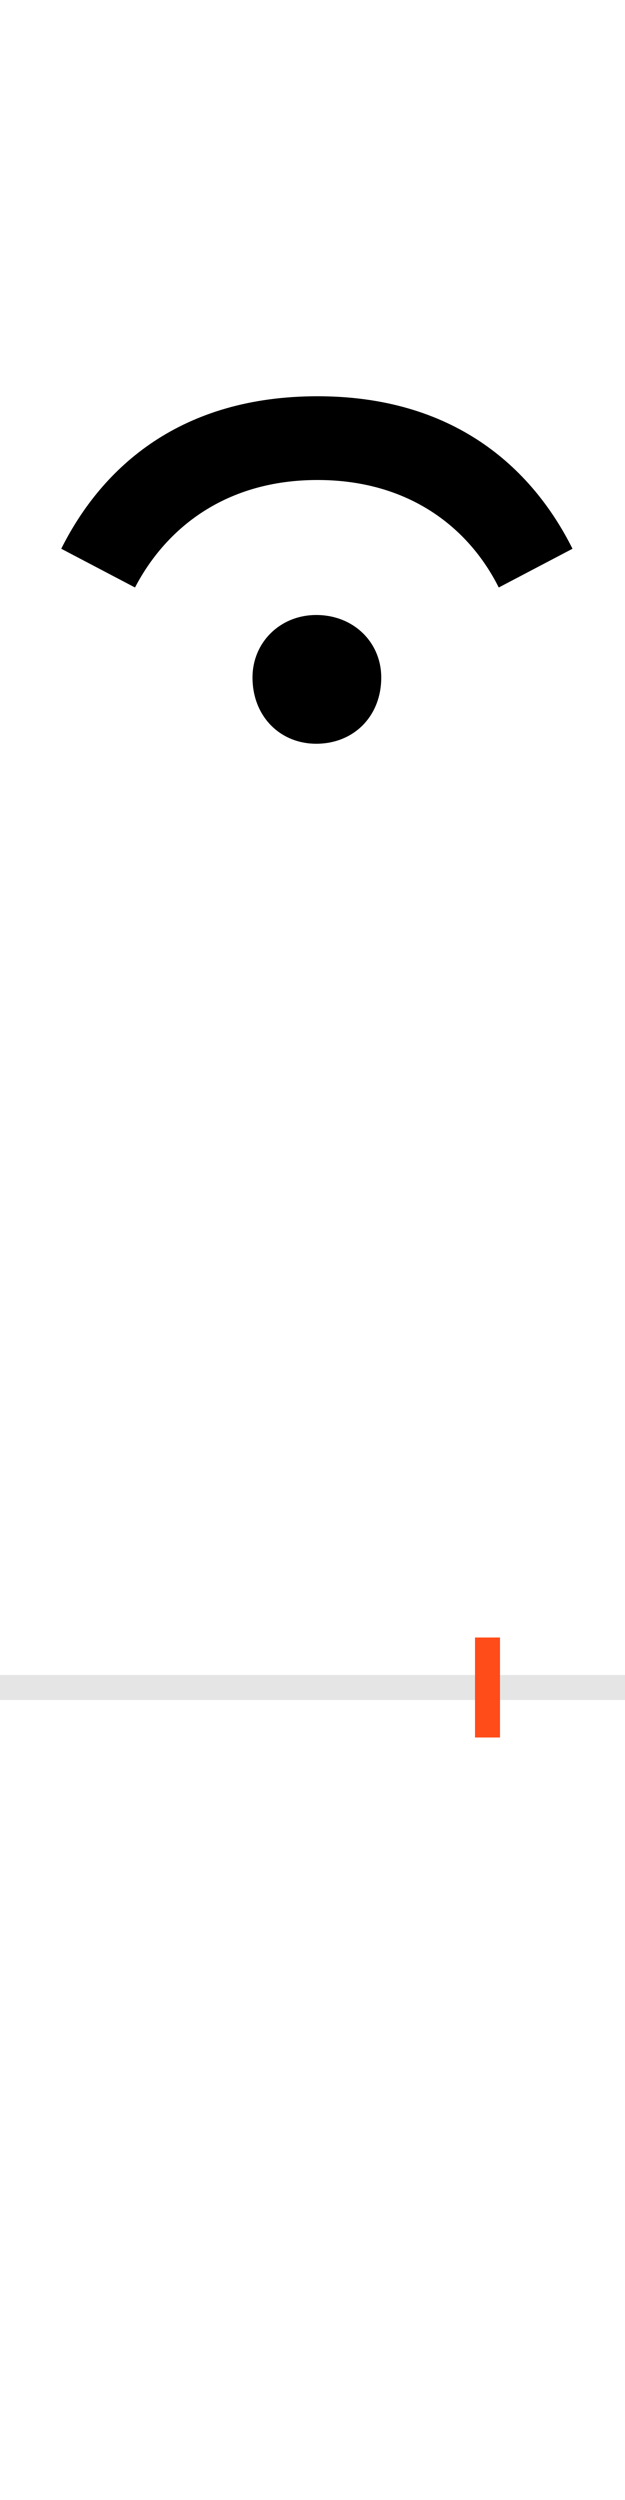 <?xml version="1.0" encoding="UTF-8"?>
<svg height="200.0" version="1.1" width="50.0" xmlns="http://www.w3.org/2000/svg" xmlns:xlink="http://www.w3.org/1999/xlink">
 <rect width="100%" height="100%" fill="#333333" stroke="none"/>
 <path d="M0,0 l50,0 l0,200 l-50,0 Z M0,0" fill="rgb(255,255,255)" transform="matrix(1,0,0,-1,0.0,200.0)"/>
 <path d="M0,0 l50,0" fill="none" stroke="rgb(229,229,229)" stroke-width="2" transform="matrix(1,0,0,-1,0.0,135.0)"/>
 <path d="M0,-4 l0,8" fill="none" stroke="rgb(255,76,25)" stroke-width="2" transform="matrix(1,0,0,-1,39.0,135.0)"/>
 <path d="M-136,1033 c-109,0,-172,-56,-205,-122 l59,-31 c25,48,73,86,146,86 c73,0,121,-38,145,-86 l59,31 c-33,66,-96,122,-204,122 Z M-188,808 c0,-31,22,-53,51,-53 c30,0,52,22,52,53 c0,28,-22,50,-52,50 c-29,0,-51,-22,-51,-50 Z M-188,808" fill="rgb(0,0,0)" transform="matrix(0.1,0.0,0.0,-0.1,39.0,135.0)"/>
</svg>